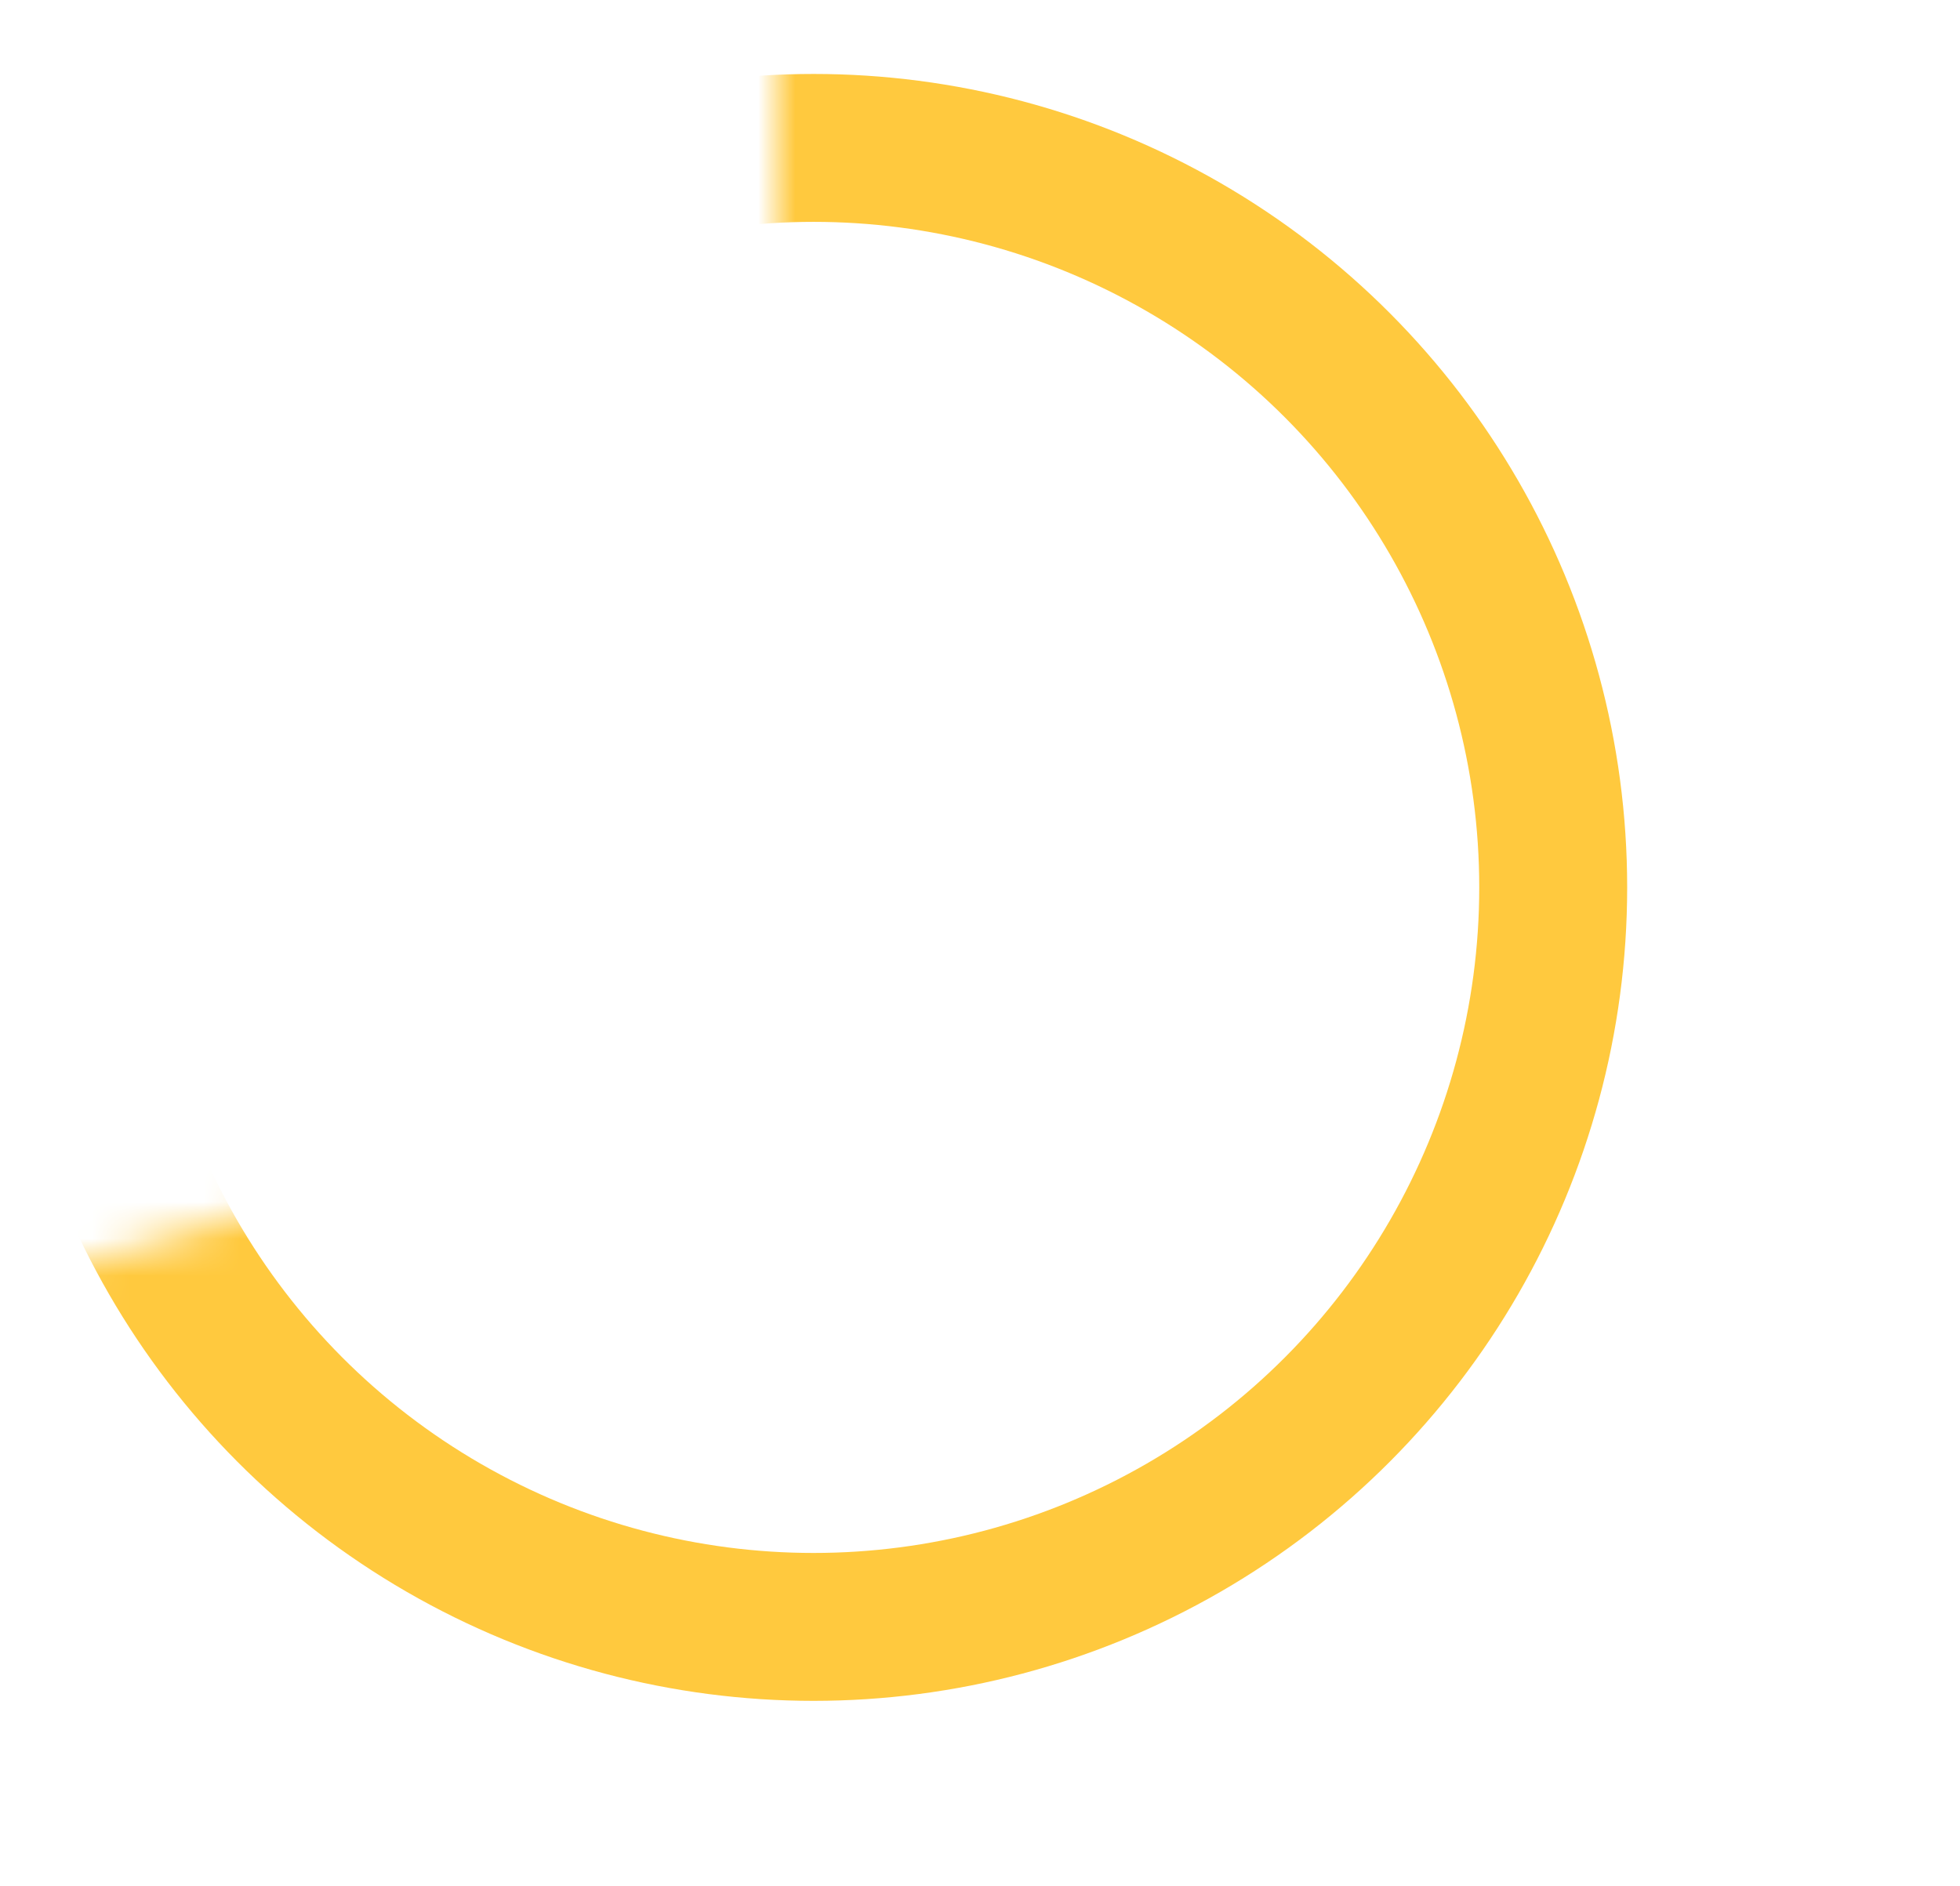 <svg width="53" height="51" viewBox="0 0 53 51" fill="none" xmlns="http://www.w3.org/2000/svg">
<mask id="mask0_38_513" style="mask-type:alpha" maskUnits="userSpaceOnUse" x="0" y="-2" width="56" height="55">
<path d="M23 8V0H40L53 21.5L43 48L10.5 50.5L3 36L8 34.5H13L30 37L36 20L23 8Z" fill="#D9D9D9" stroke="#FFC93E" stroke-width="4"/>
</mask>
<g mask="url(#mask0_38_513)">
<circle cx="22" cy="24" r="20" stroke="#FFC93E" stroke-width="4"/>
</g>
</svg>
